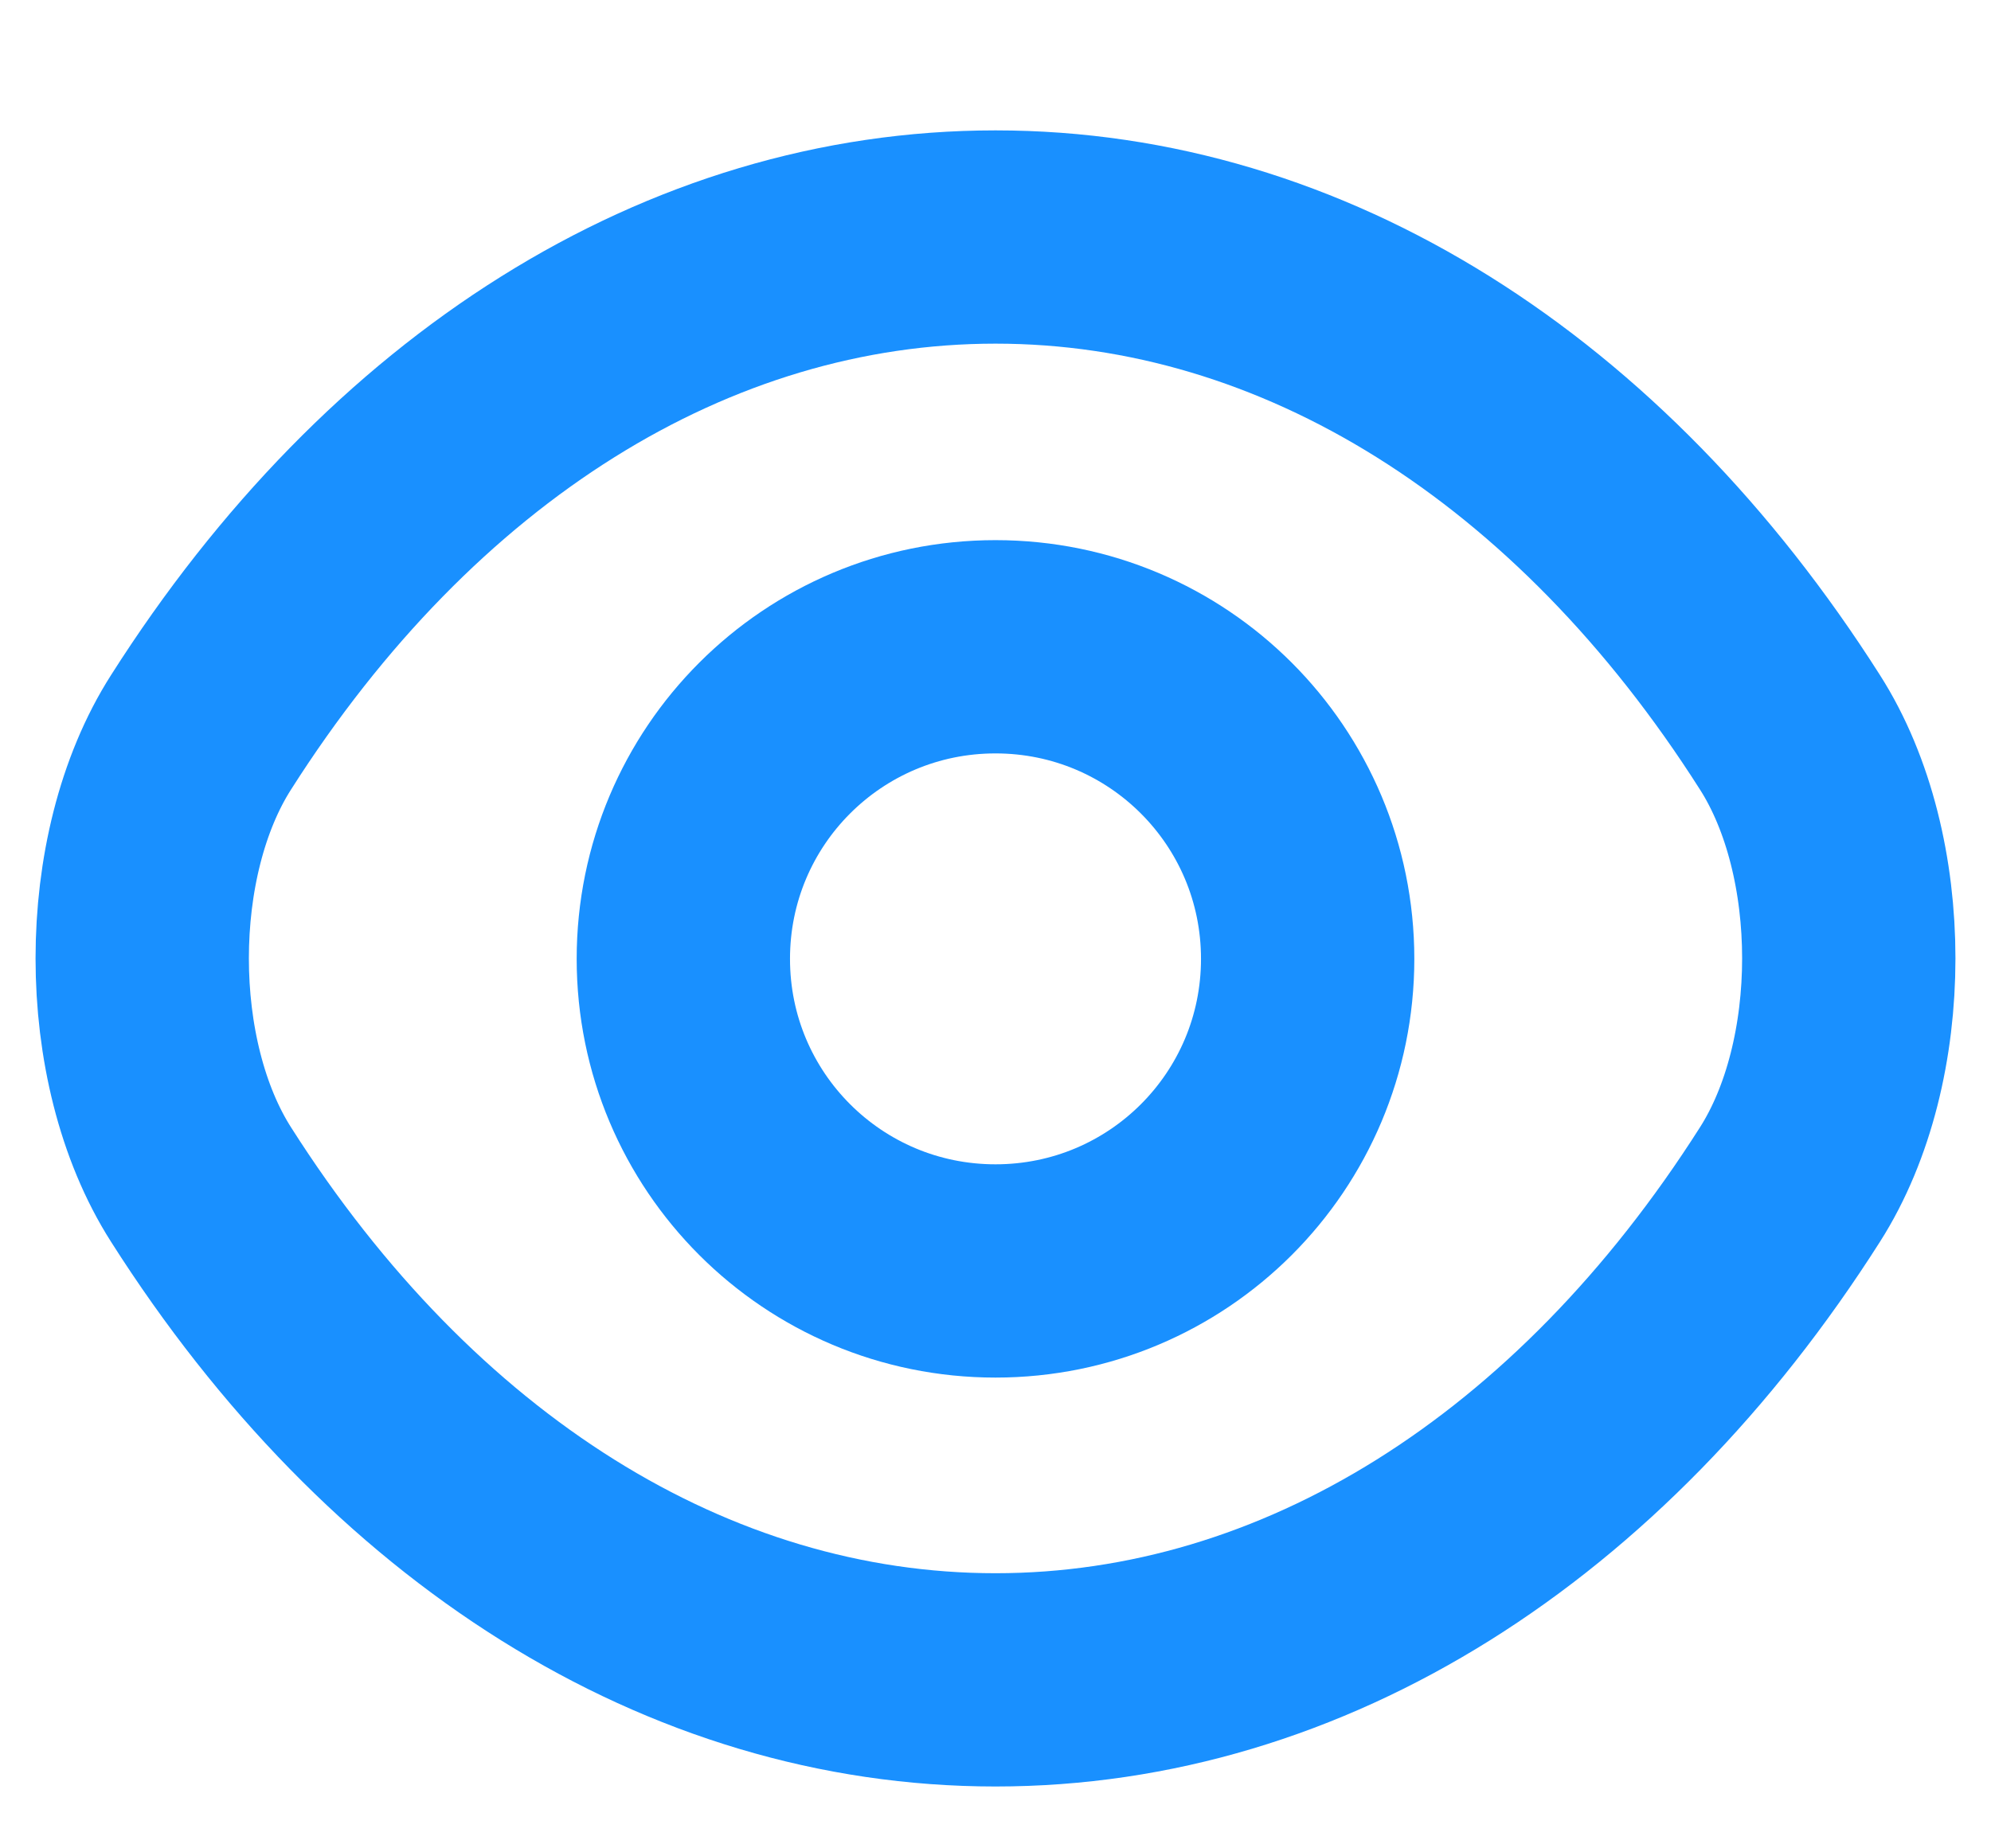<svg width="14" height="13" viewBox="0 0 14 13" fill="none" xmlns="http://www.w3.org/2000/svg">
<path d="M9.195 6.744C9.195 7.958 8.214 8.939 7 8.939C5.786 8.939 4.805 7.958 4.805 6.744C4.805 5.53 5.786 4.549 7 4.549C8.214 4.549 9.195 5.53 9.195 6.744Z" stroke="#1990FF" stroke-width="1.5" stroke-linecap="round" stroke-linejoin="round"/>
<path d="M7 11.815C9.165 11.815 11.182 10.54 12.586 8.332C13.138 7.467 13.138 6.014 12.586 5.15C11.182 2.942 9.165 1.667 7 1.667C4.835 1.667 2.818 2.942 1.414 5.15C0.862 6.014 0.862 7.467 1.414 8.332C2.818 10.54 4.835 11.815 7 11.815Z" stroke="#1990FF" stroke-width="1.5" stroke-linecap="round" stroke-linejoin="round"/>
</svg>
